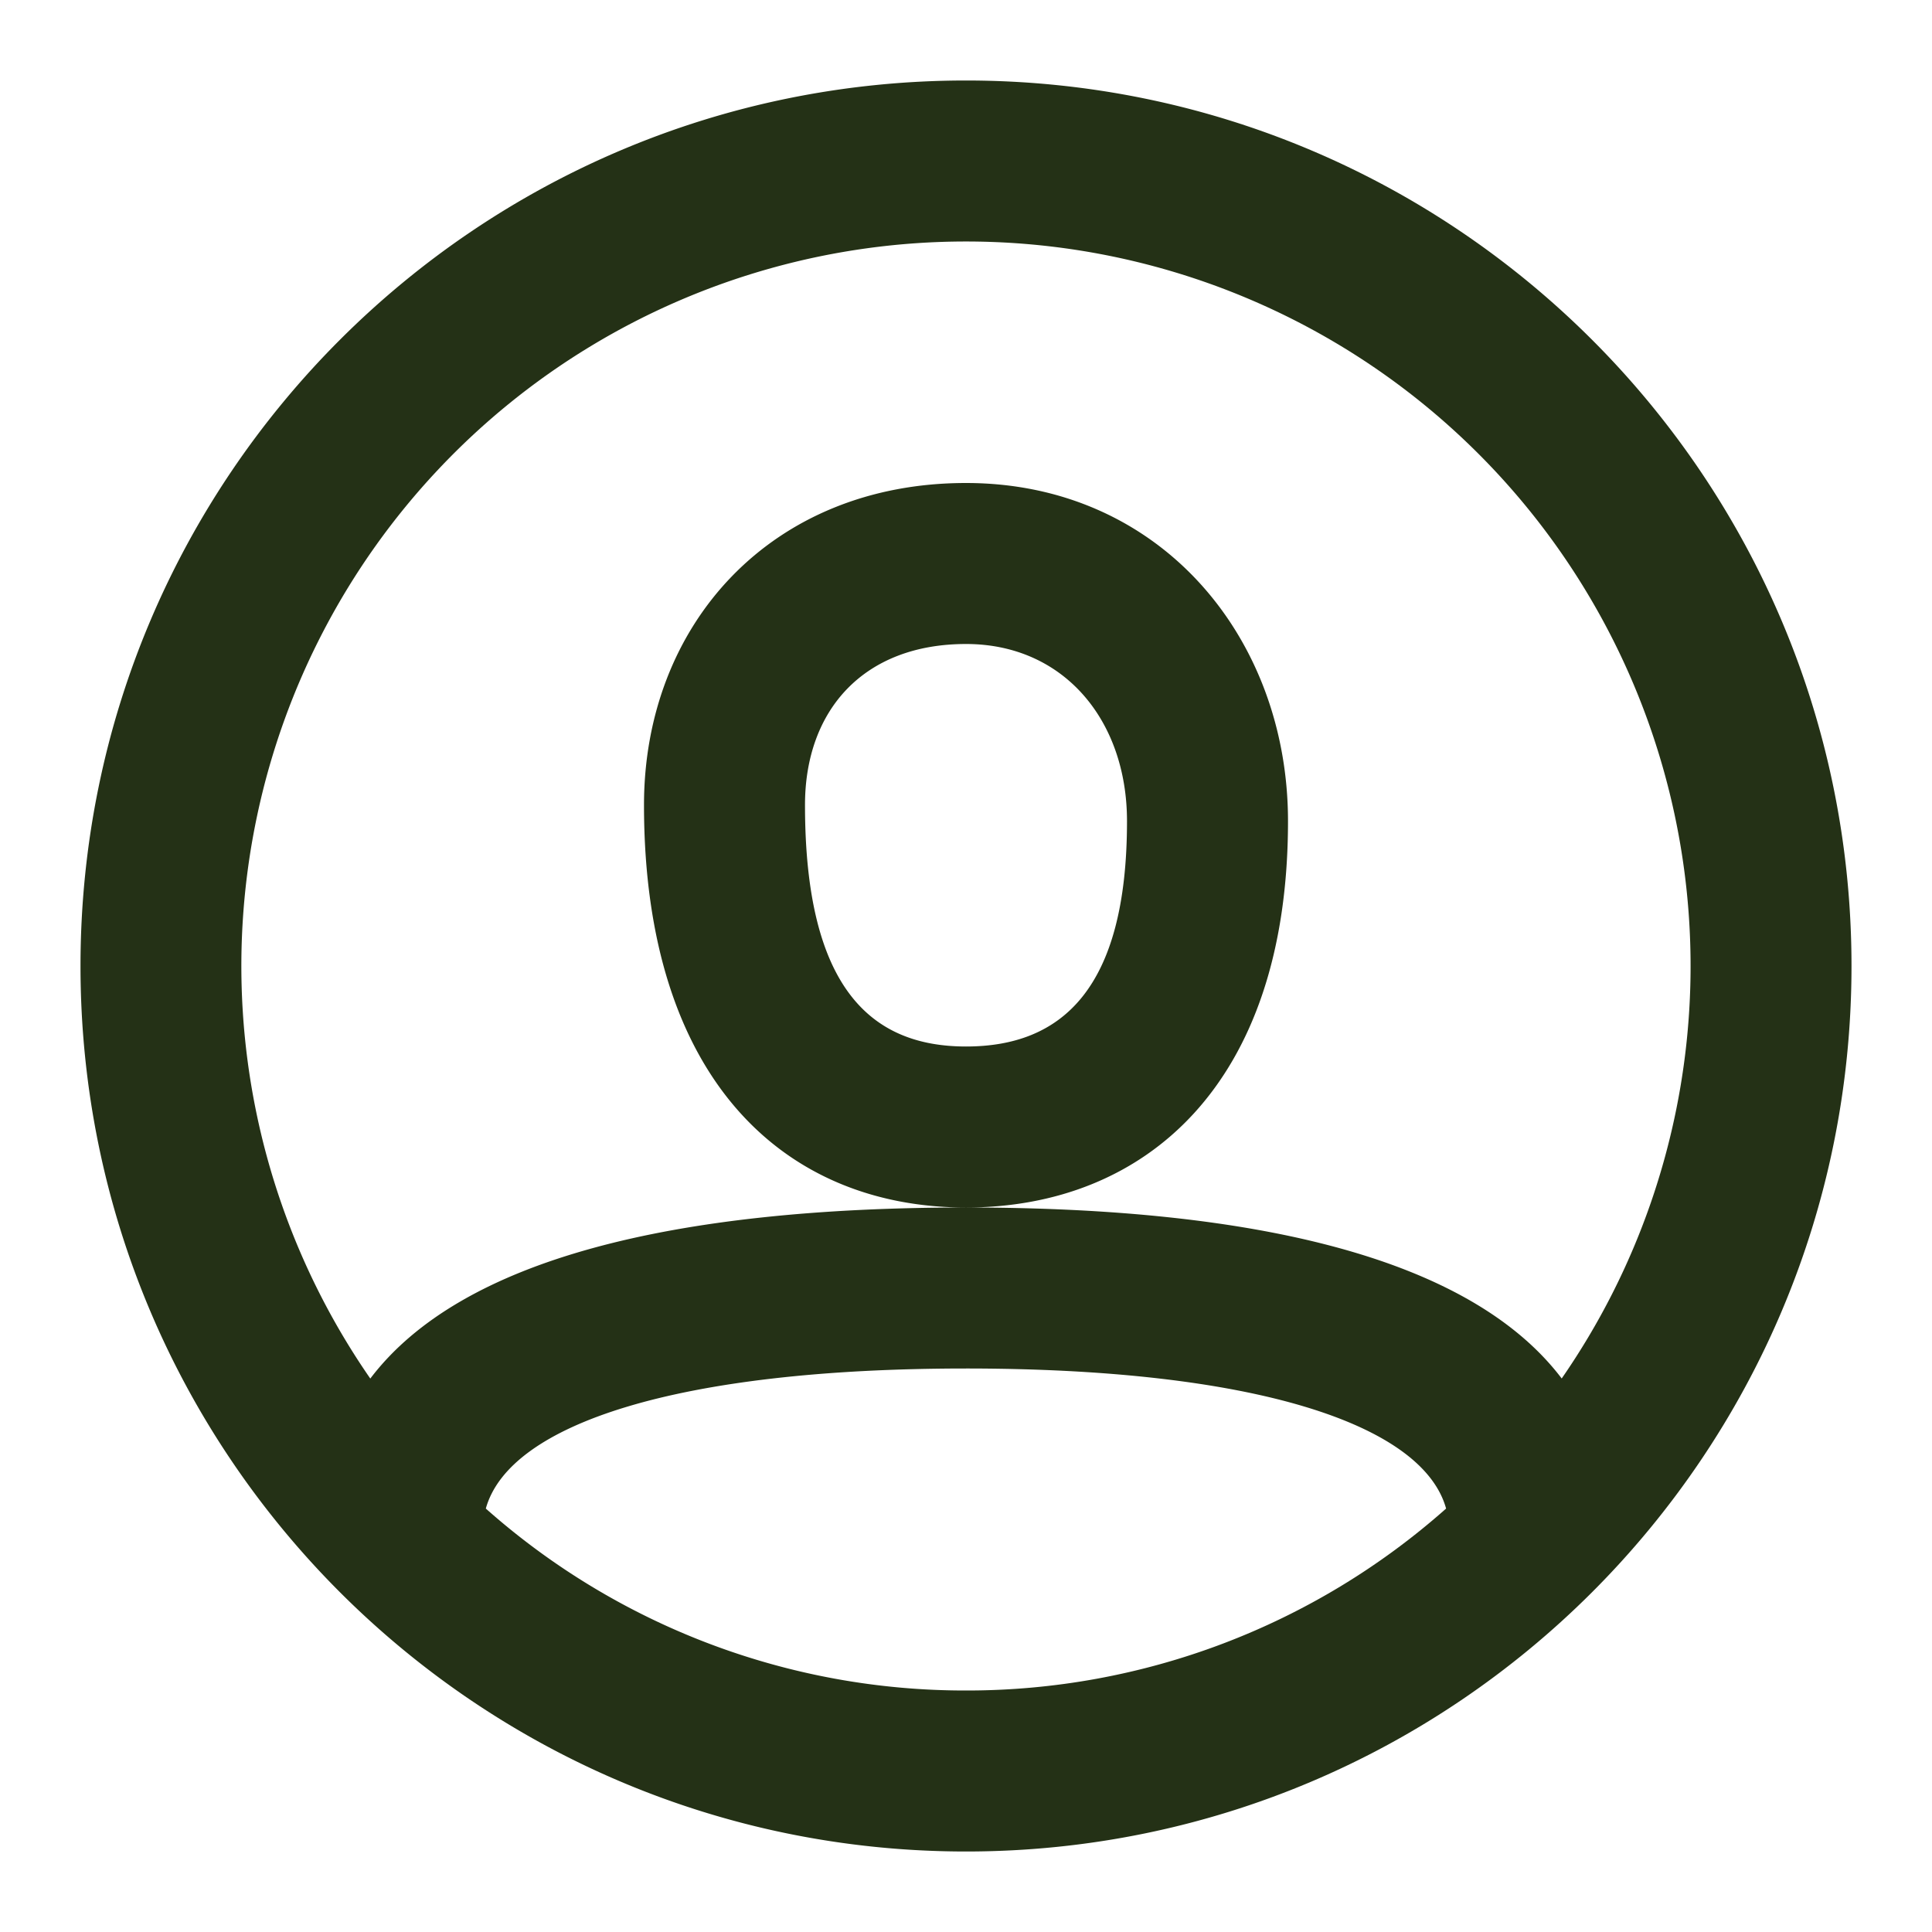 <svg xmlns="http://www.w3.org/2000/svg" fill="#243116" viewBox="0 0 24 24"><path d="M12 1c6.075 0 11 4.925 11 11s-4.925 11-11 11S1 18.075 1 12 5.925 1 12 1zm0 16c-3.57 0-5.672.687-5.965 1.74A8.966 8.966 0 0012 21a8.966 8.966 0 005.964-2.26C17.672 17.687 15.569 17 12 17zm0-14a9 9 0 00-7.4 14.125C5.728 15.638 8.372 15 12 15c3.629 0 6.273.638 7.4 2.124A9 9 0 0012 3zm0 3c2.414 0 4 1.922 4 4.2 0 3.28-1.782 4.8-4 4.8-2.24 0-4-1.573-4-5 0-2.244 1.58-4 4-4zm0 2c-1.266 0-2 .816-2 2 0 2.27.818 3 2 3 1.178 0 2-.702 2-2.8 0-1.25-.784-2.2-2-2.2z"/></svg>
